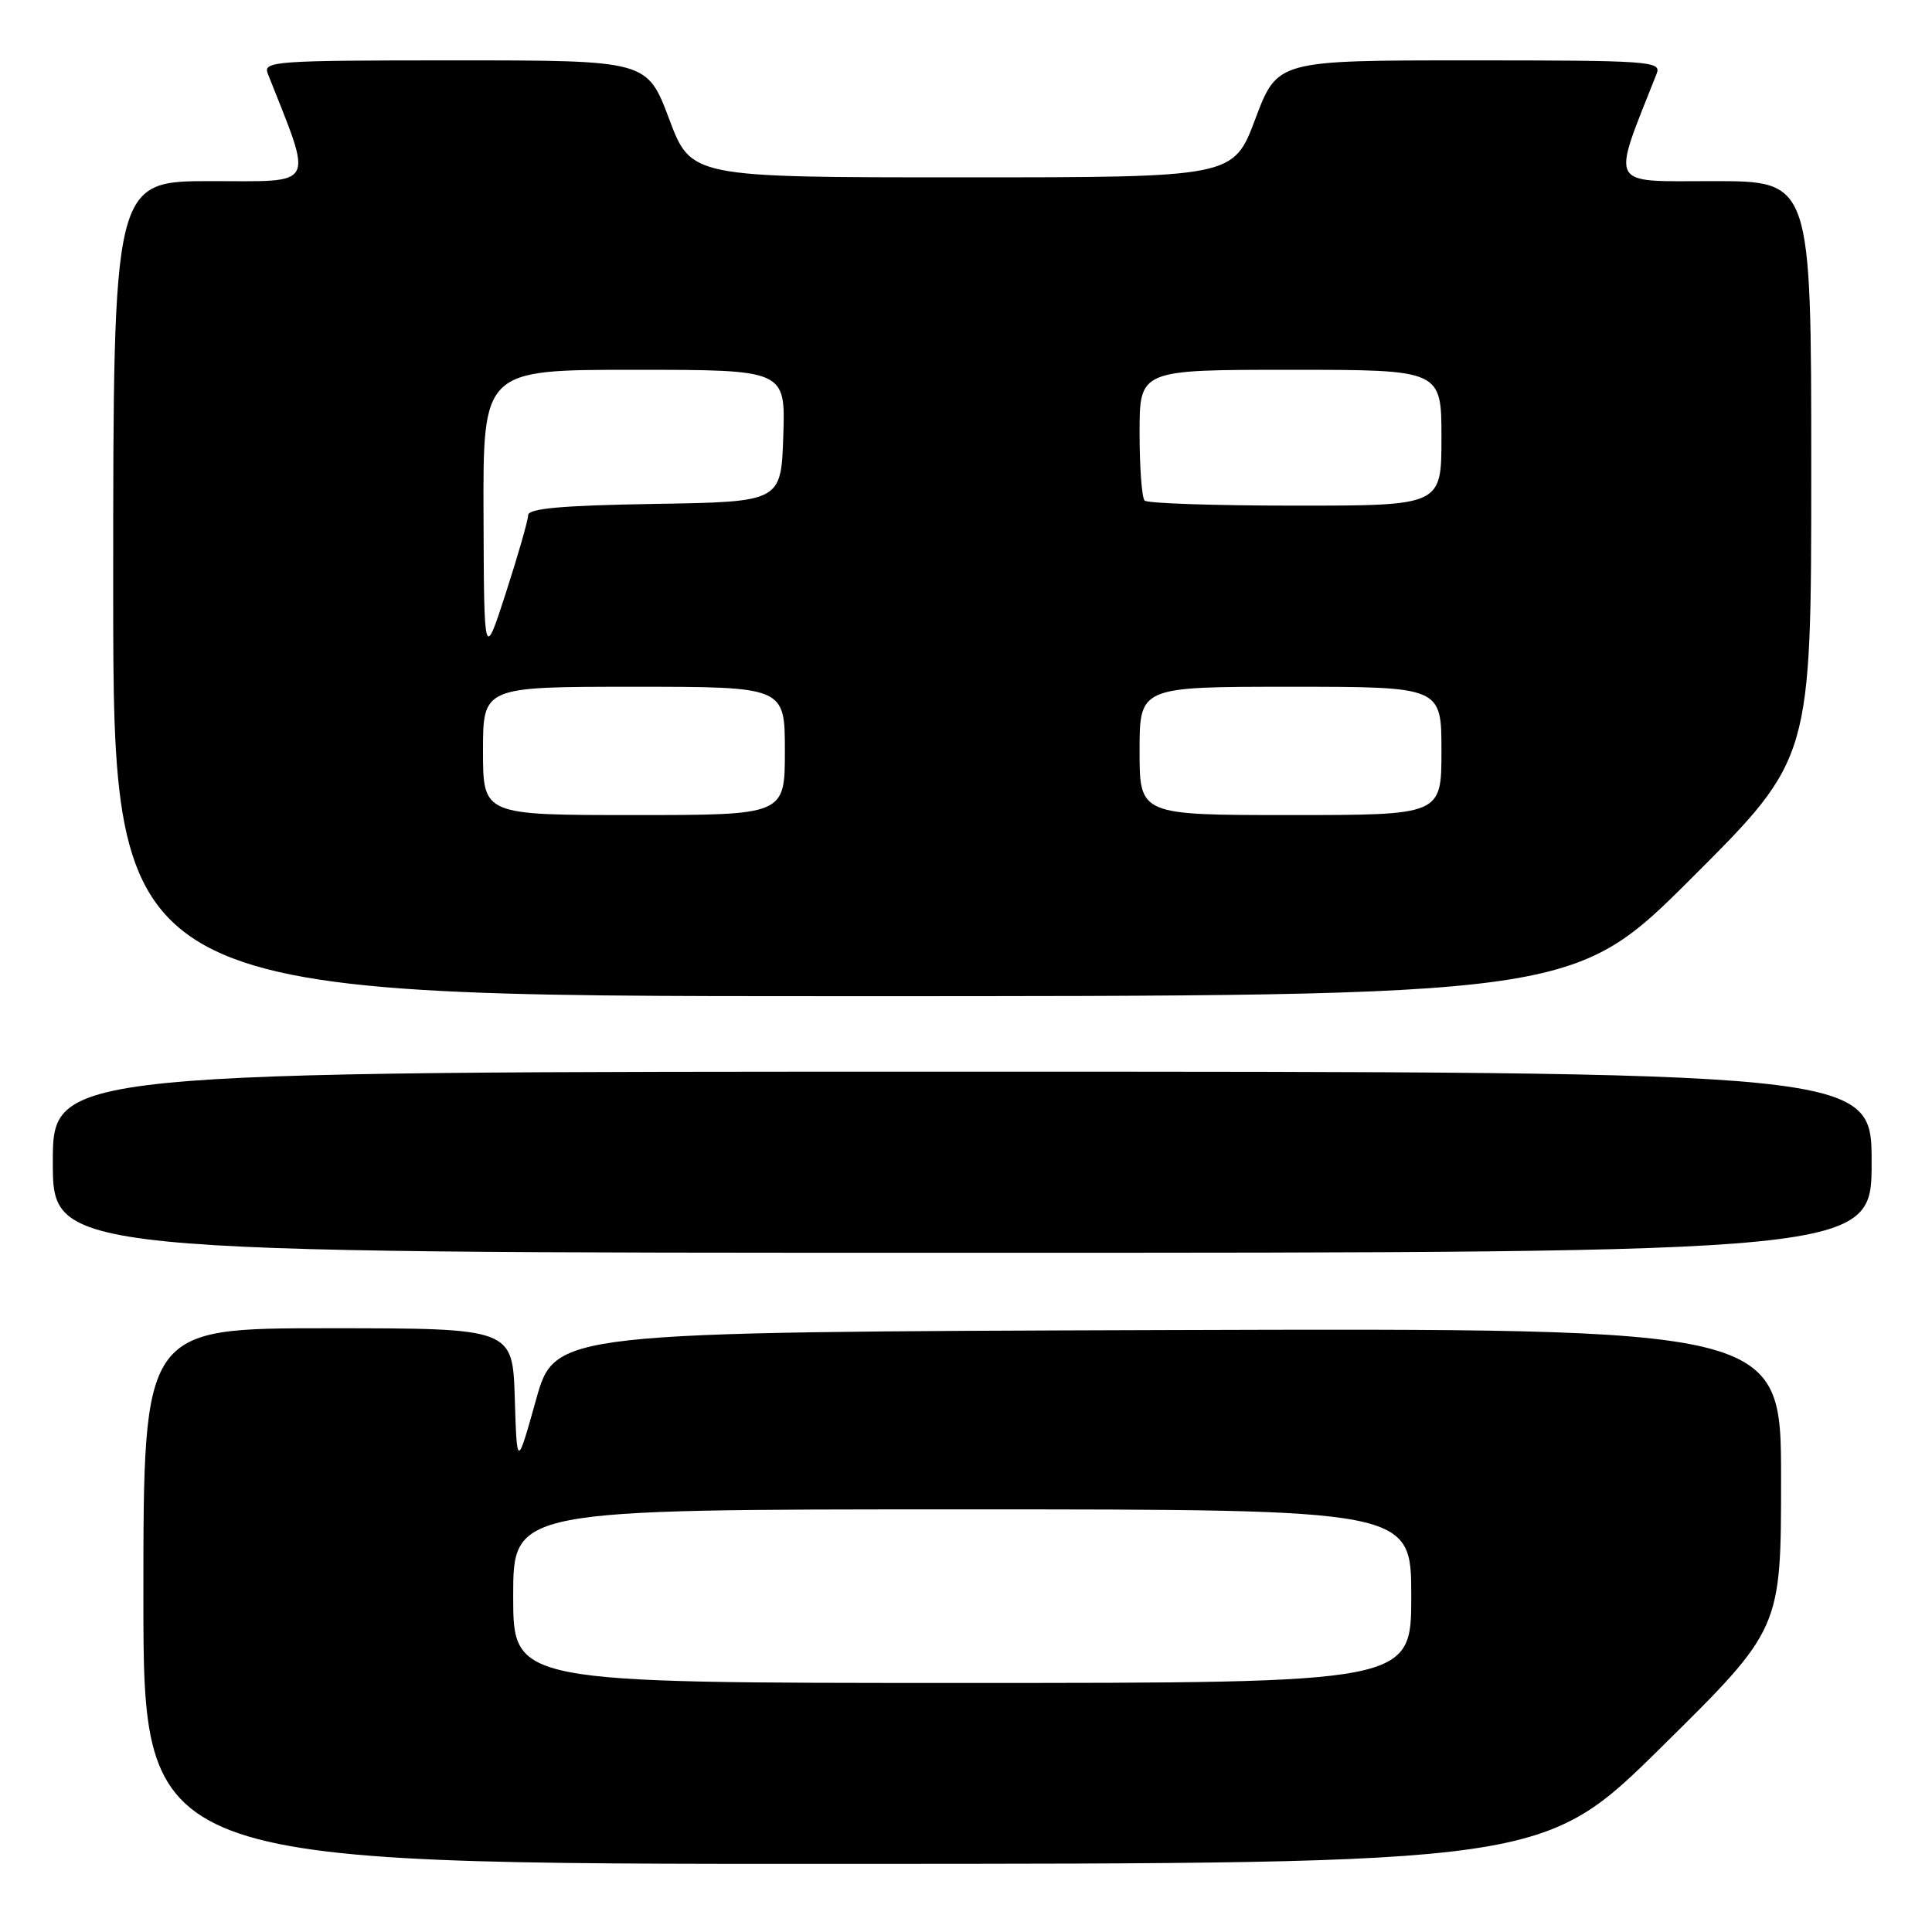 <?xml version="1.0" encoding="UTF-8" standalone="no"?>
<!DOCTYPE svg PUBLIC "-//W3C//DTD SVG 1.1//EN" "http://www.w3.org/Graphics/SVG/1.1/DTD/svg11.dtd" >
<svg xmlns="http://www.w3.org/2000/svg" xmlns:xlink="http://www.w3.org/1999/xlink" version="1.1" viewBox="0 0 256 256">
 <g >
 <path fill="currentColor"
d=" M 220.25 231.40 C 236.00 215.85 236.00 215.85 236.00 195.92 C 236.00 175.99 236.00 175.99 154.77 176.24 C 73.53 176.50 73.53 176.50 71.02 185.50 C 68.50 194.50 68.50 194.50 68.21 185.25 C 67.92 176.00 67.92 176.00 43.46 176.00 C 19.00 176.00 19.00 176.00 19.00 211.50 C 19.00 247.00 19.00 247.00 111.75 246.97 C 204.50 246.95 204.50 246.95 220.25 231.40 Z  M 248.00 154.00 C 248.00 142.00 248.00 142.00 127.50 142.00 C 7.00 142.00 7.00 142.00 7.00 154.00 C 7.00 166.00 7.00 166.00 127.50 166.00 C 248.00 166.00 248.00 166.00 248.00 154.00 Z  M 224.24 116.26 C 240.00 100.52 240.00 100.52 240.00 62.26 C 240.00 24.00 240.00 24.00 227.04 24.00 C 212.90 24.00 213.47 25.08 219.52 9.75 C 220.17 8.11 218.60 8.00 194.74 8.00 C 169.26 8.00 169.26 8.00 166.34 15.75 C 163.43 23.50 163.43 23.50 127.50 23.50 C 91.57 23.50 91.57 23.50 88.66 15.75 C 85.74 8.00 85.74 8.00 60.26 8.00 C 36.40 8.00 34.83 8.11 35.48 9.75 C 41.53 25.08 42.10 24.00 27.96 24.00 C 15.00 24.00 15.00 24.00 15.00 78.00 C 15.00 132.00 15.00 132.00 111.74 132.00 C 208.48 132.00 208.48 132.00 224.24 116.26 Z  M 68.00 211.50 C 68.00 200.00 68.00 200.00 127.50 200.00 C 187.00 200.00 187.00 200.00 187.00 211.50 C 187.00 223.00 187.00 223.00 127.50 223.00 C 68.00 223.00 68.00 223.00 68.00 211.50 Z  M 64.00 99.50 C 64.00 91.00 64.00 91.00 84.00 91.00 C 104.00 91.00 104.00 91.00 104.00 99.50 C 104.00 108.00 104.00 108.00 84.00 108.00 C 64.00 108.00 64.00 108.00 64.00 99.50 Z  M 151.00 99.50 C 151.00 91.00 151.00 91.00 171.00 91.00 C 191.00 91.00 191.00 91.00 191.00 99.50 C 191.00 108.00 191.00 108.00 171.00 108.00 C 151.00 108.00 151.00 108.00 151.00 99.50 Z  M 64.07 68.25 C 64.00 49.00 64.00 49.00 84.04 49.00 C 104.08 49.00 104.08 49.00 103.79 57.75 C 103.50 66.50 103.50 66.50 86.75 66.77 C 74.36 66.98 69.99 67.37 69.98 68.27 C 69.97 68.95 68.65 73.55 67.05 78.50 C 64.14 87.50 64.14 87.50 64.07 68.25 Z  M 151.67 66.33 C 151.30 65.97 151.00 61.92 151.00 57.33 C 151.00 49.00 151.00 49.00 171.00 49.00 C 191.00 49.00 191.00 49.00 191.00 58.00 C 191.00 67.00 191.00 67.00 171.67 67.00 C 161.03 67.00 152.03 66.70 151.67 66.33 Z "/>
</g>
</svg>